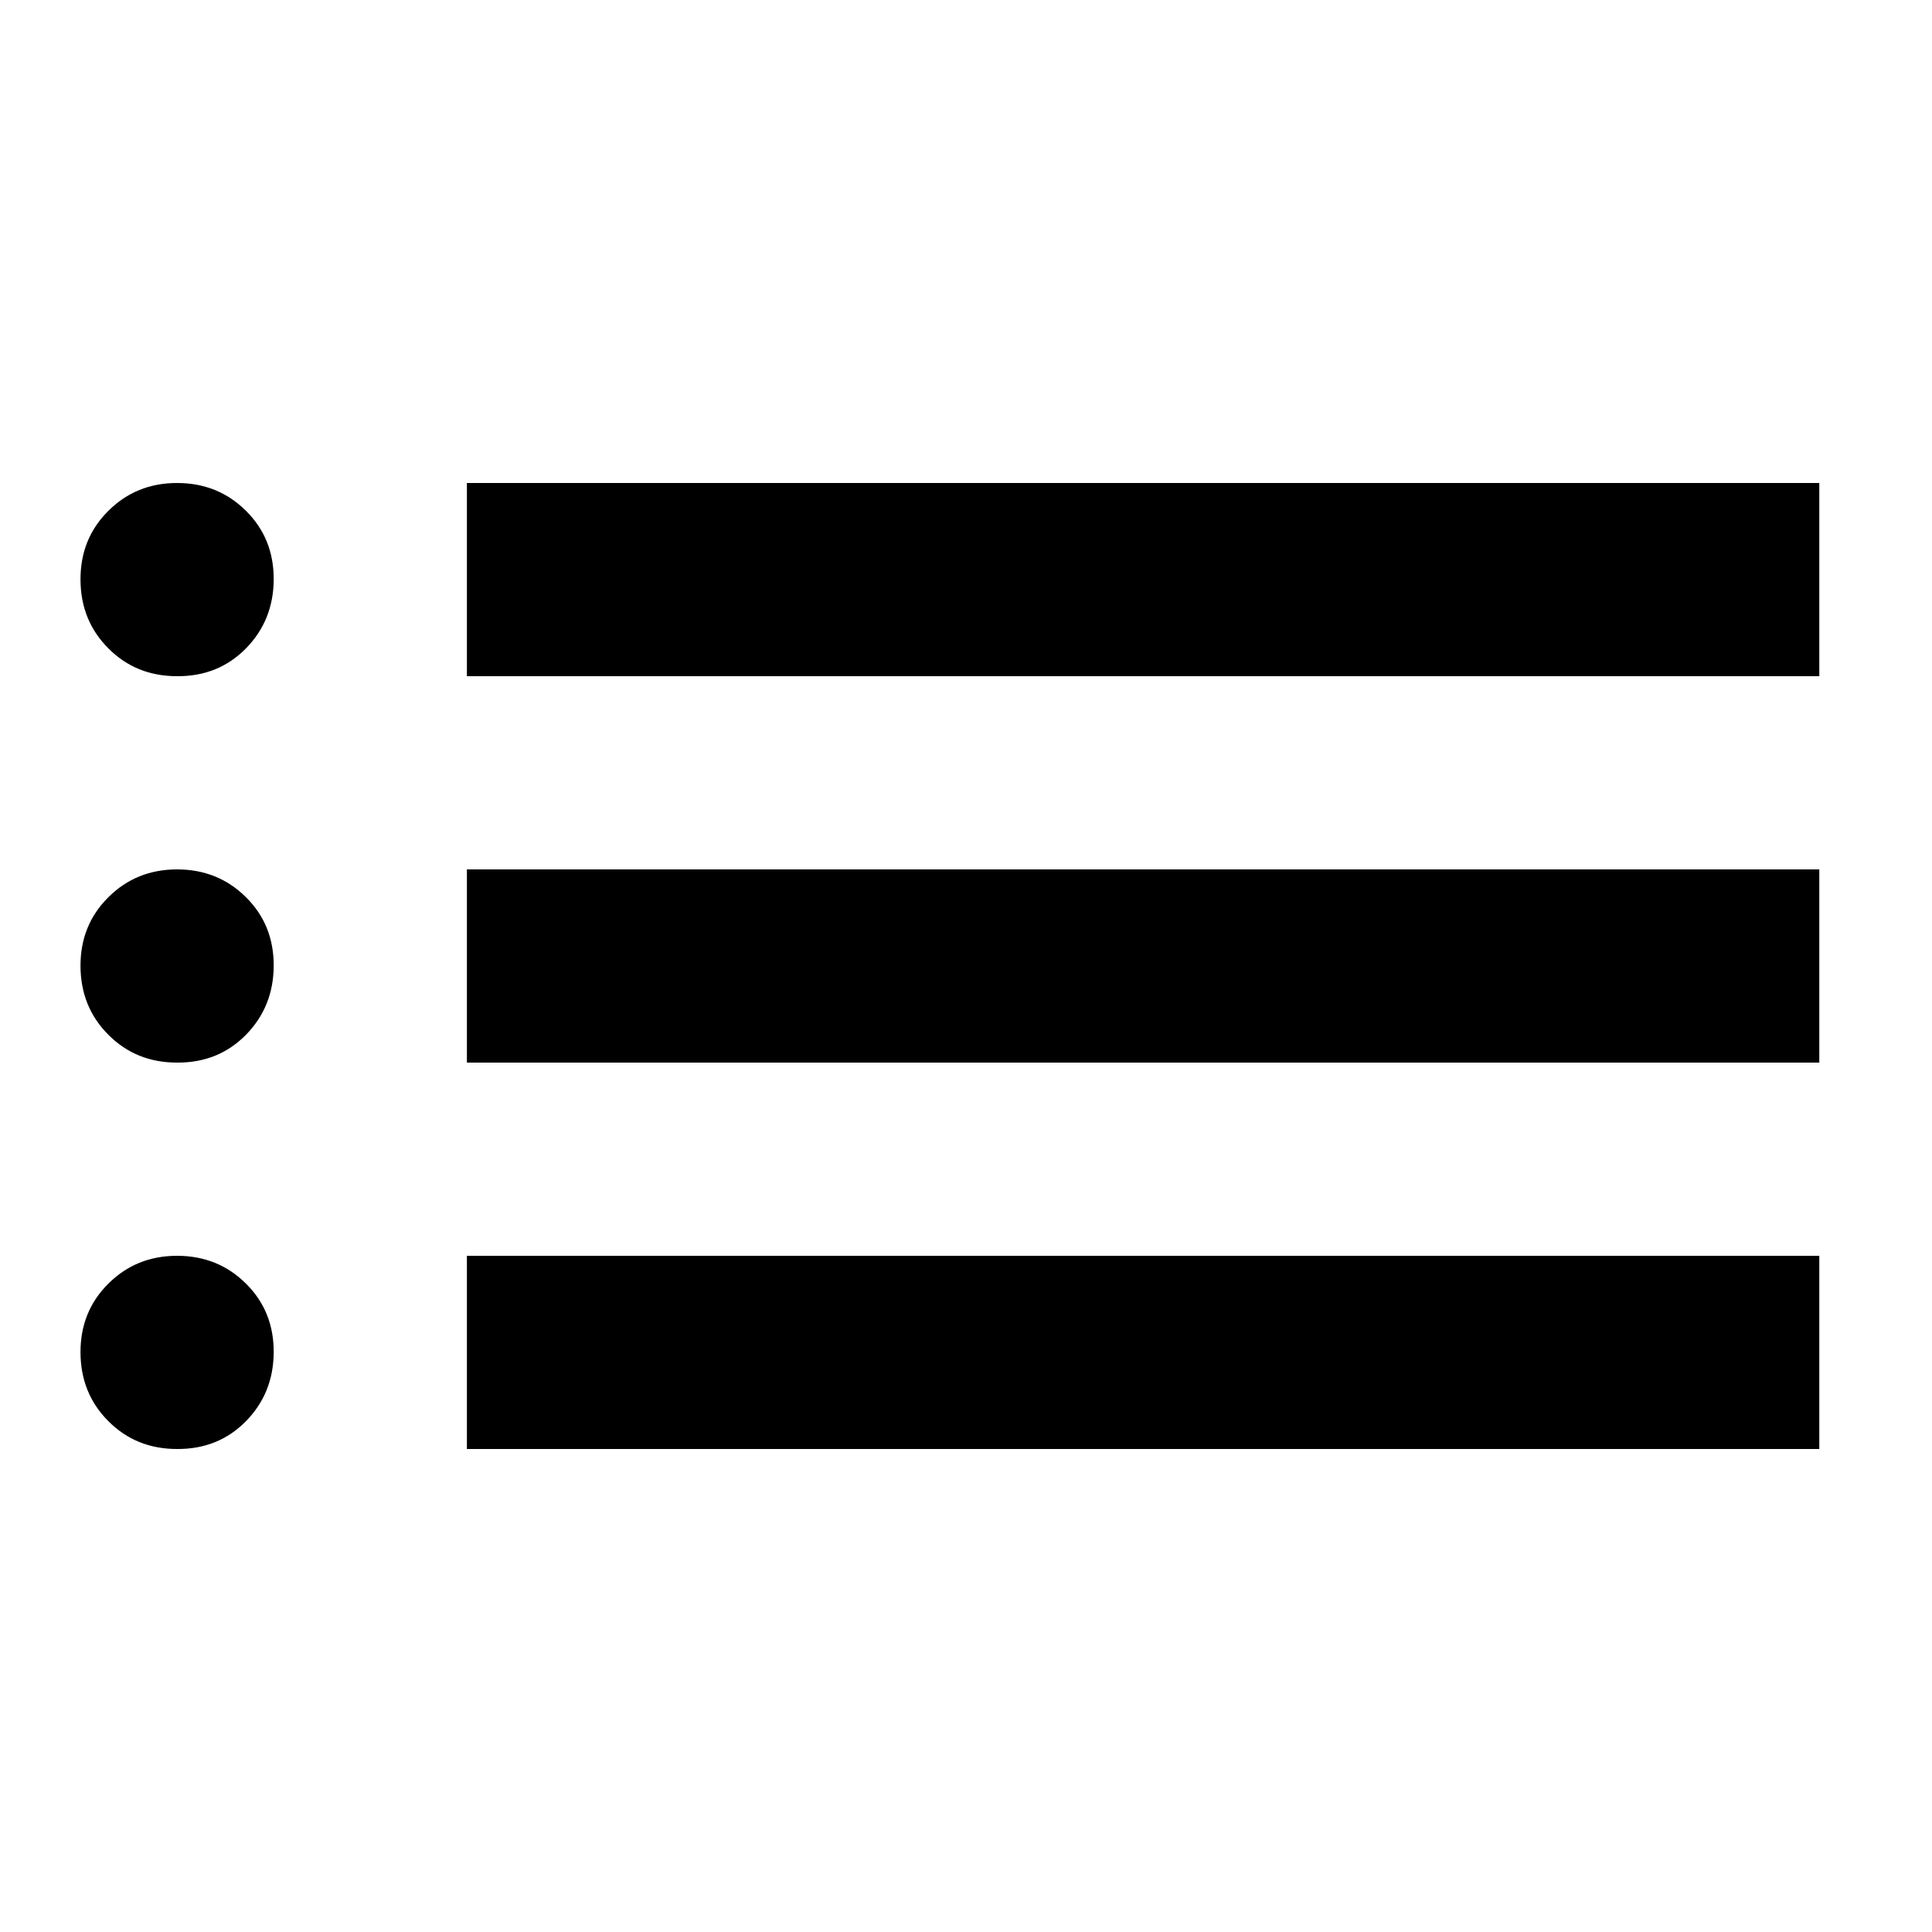 <svg width="24" height="24" viewBox="0 0 24 24" fill="none" xmlns="http://www.w3.org/2000/svg">
<path d="M5.8 8.4V6H22.6V8.4H5.8ZM5.8 13.2V10.8H22.6V13.2H5.8ZM5.8 18V15.6H22.6V18H5.8ZM2.2 8.4C1.86 8.4 1.575 8.285 1.346 8.054C1.116 7.824 1.001 7.539 1 7.2C0.999 6.861 1.114 6.576 1.346 6.346C1.577 6.115 1.862 6 2.2 6C2.538 6 2.824 6.115 3.056 6.346C3.288 6.576 3.402 6.861 3.4 7.2C3.398 7.539 3.282 7.824 3.054 8.056C2.826 8.287 2.542 8.402 2.2 8.4ZM2.2 13.2C1.86 13.2 1.575 13.085 1.346 12.854C1.116 12.624 1.001 12.339 1 12C0.999 11.661 1.114 11.376 1.346 11.146C1.577 10.915 1.862 10.8 2.2 10.8C2.538 10.8 2.824 10.915 3.056 11.146C3.288 11.376 3.402 11.661 3.4 12C3.398 12.339 3.282 12.624 3.054 12.856C2.826 13.087 2.542 13.202 2.2 13.2ZM2.2 18C1.86 18 1.575 17.885 1.346 17.654C1.116 17.424 1.001 17.139 1 16.8C0.999 16.461 1.114 16.176 1.346 15.946C1.577 15.715 1.862 15.6 2.2 15.6C2.538 15.6 2.824 15.715 3.056 15.946C3.288 16.176 3.402 16.461 3.4 16.8C3.398 17.139 3.282 17.424 3.054 17.656C2.826 17.887 2.542 18.002 2.2 18Z" fill="current"/>
</svg>

